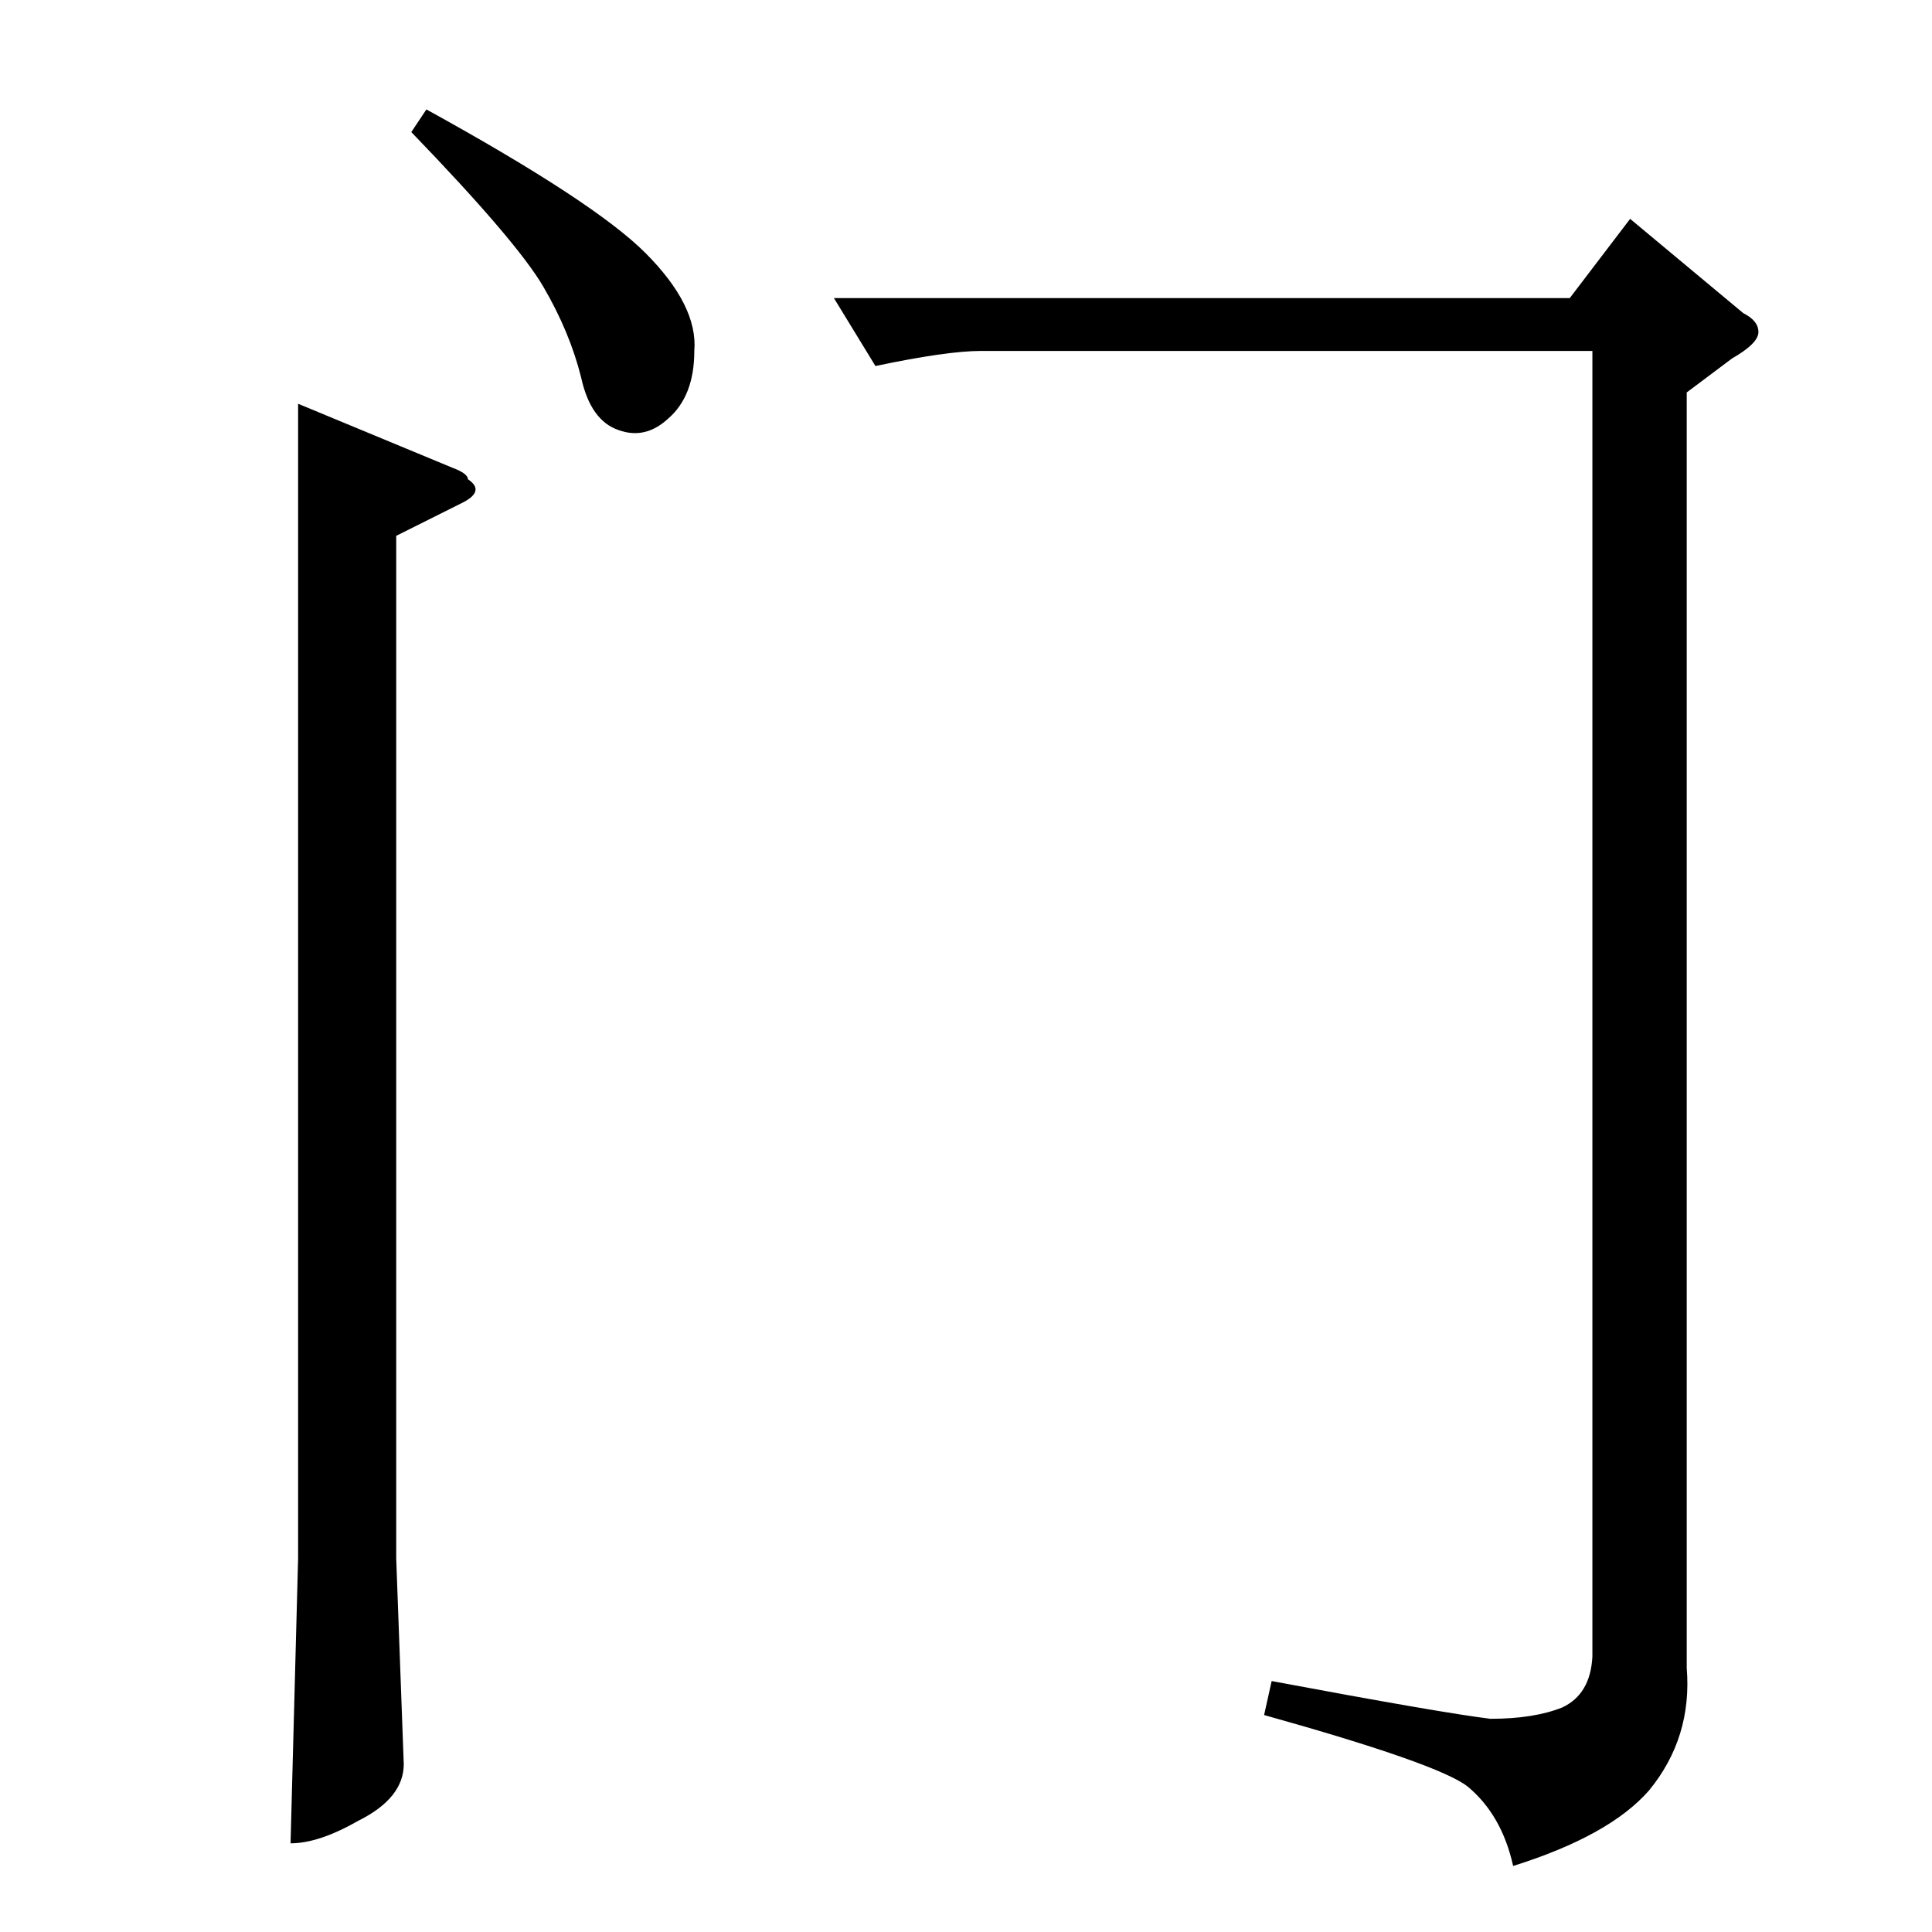 <?xml version="1.0" standalone="no"?>
<!DOCTYPE svg PUBLIC "-//W3C//DTD SVG 1.1//EN" "http://www.w3.org/Graphics/SVG/1.1/DTD/svg11.dtd" >
<svg xmlns="http://www.w3.org/2000/svg" xmlns:xlink="http://www.w3.org/1999/xlink" version="1.1" viewBox="0 -205 1024 1024">
  <g transform="matrix(1 0 0 -1 0 819)">
   <path fill="currentColor"
d="M158 810l82 -34q8 -3 8 -6q9 -6 -2 -12l-36 -18v-542l4 -109q0 -18 -24 -30q-21 -12 -36 -12l4 151v612v0v0zM864 908l60 -50q8 -4 8 -10t-14 -14l-24 -18v-676q3 -37 -20 -65q-21 -24 -72 -40q-6 27 -24 42q-15 12 -108 38l4 18q91 -17 116 -20q23 0 38 6q15 7 16 27
v692h-324q-18 0 -56 -8l-22 36h390l32 42v0v0zM226 966q89 -49 116 -76q28 -28 26 -52q0 -24 -14 -36q-12 -11 -26 -6q-15 5 -20 28q-6 24 -20 48t-70 82l8 12v0v0z" />
  </g>

</svg>
